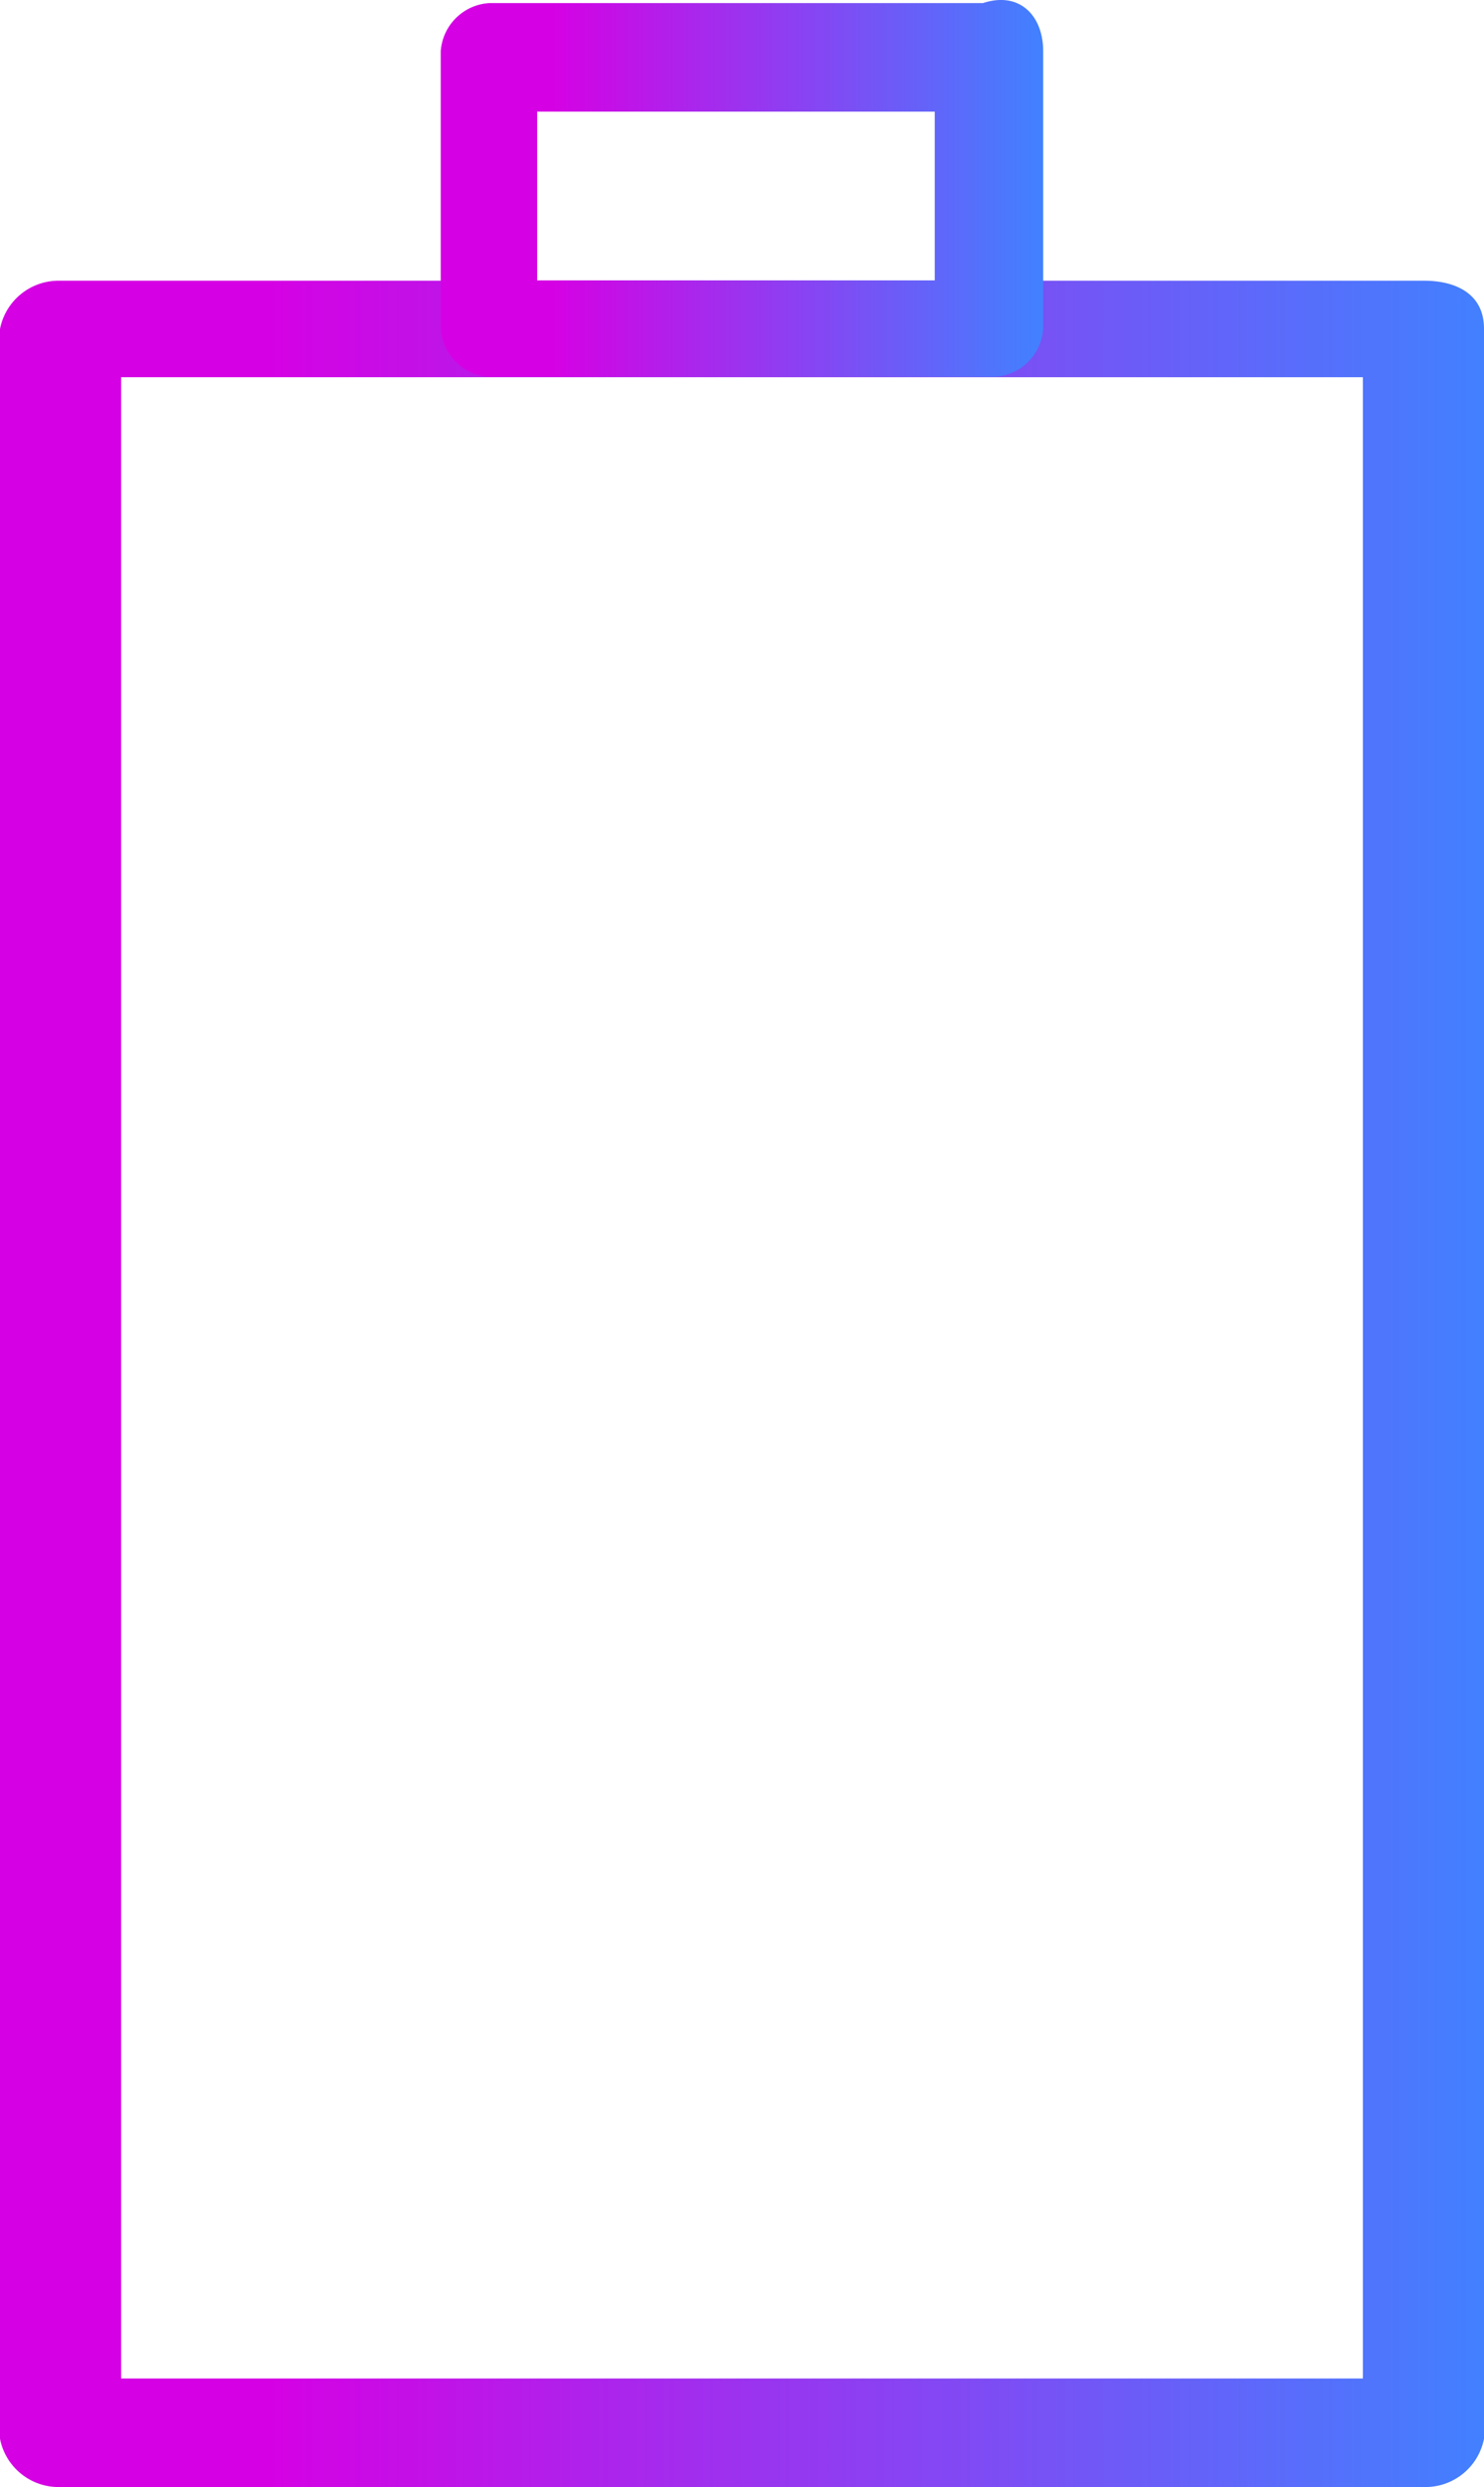 <svg xmlns="http://www.w3.org/2000/svg" xmlns:xlink="http://www.w3.org/1999/xlink" width="18.159" height="30.413" viewBox="0 0 18.159 30.413"><defs><style>.a{fill:url(#a);}</style><linearGradient id="a" x1="0.7" y1="1" x2="0.7" y2="0.184" gradientUnits="objectBoundingBox"><stop offset="0" stop-color="#4181ff"/><stop offset="1" stop-color="#d501e4"/></linearGradient></defs><g transform="translate(0 30.413) rotate(-90)"><g transform="translate(0 0)"><path class="a" d="M26.394,18.159H.59A.731.731,0,0,1,0,17.418V.741A.731.731,0,0,1,.59,0h25.8a.731.731,0,0,1,.59.741V17.418C26.983,17.789,26.836,18.159,26.394,18.159ZM1.327,16.677H25.8V1.482H1.327Z" transform="translate(0)"/><g transform="translate(25.804 5.393)"><path class="a" d="M3.981,7.372H.59A.634.634,0,0,1,0,6.783V.59A.634.634,0,0,1,.59,0H3.981a.634.634,0,0,1,.59.59V6.635C4.718,7.078,4.423,7.372,3.981,7.372ZM1.18,6.045H3.244V1.18H1.18Z" transform="translate(0)"/></g></g></g></svg>